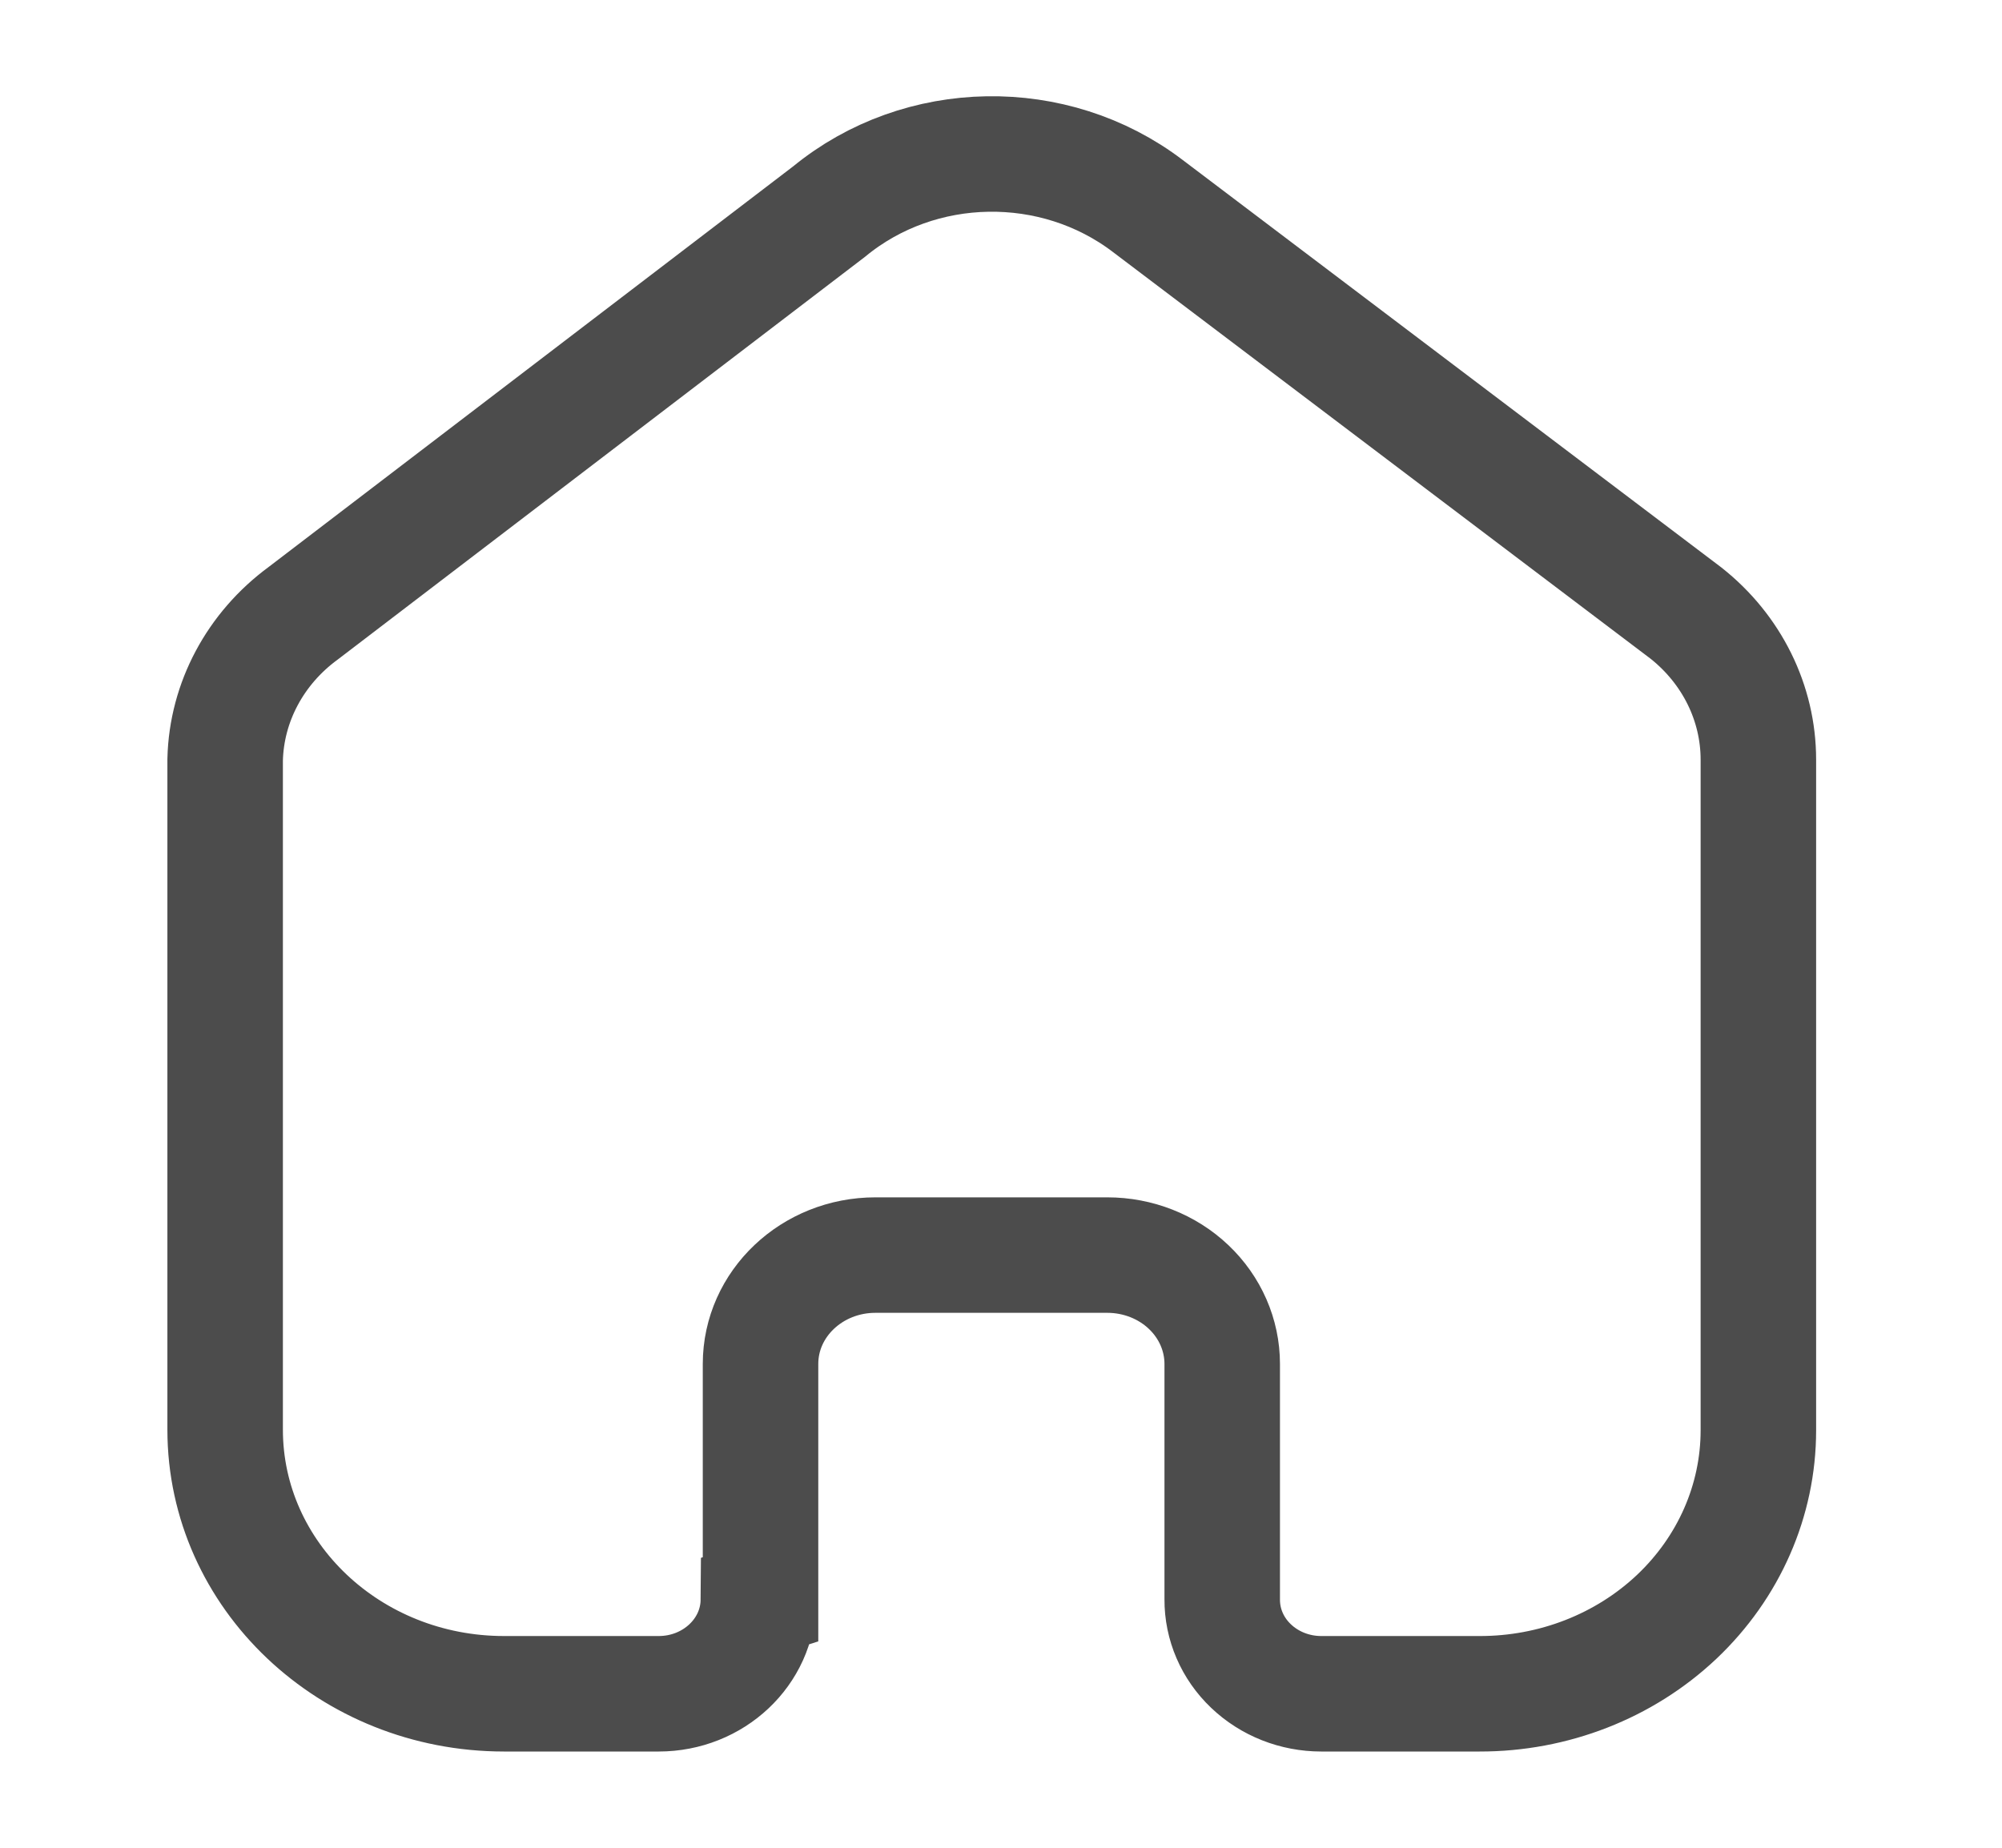 <svg xmlns="http://www.w3.org/2000/svg" width="26" height="24" viewBox="0 0 26 24" fill="none">
  <path d="M9.877 20.773V17.716C9.877 16.935 10.545 16.302 11.369 16.302H14.381C14.777 16.302 15.157 16.451 15.436 16.716C15.716 16.981 15.873 17.341 15.873 17.716V20.773C15.871 21.098 16.005 21.41 16.247 21.64C16.488 21.87 16.816 22 17.159 22H19.214C20.174 22.002 21.095 21.643 21.775 21.001C22.454 20.359 22.836 19.487 22.836 18.578V9.867C22.836 9.132 22.492 8.436 21.898 7.965L14.907 2.676C13.691 1.749 11.948 1.778 10.769 2.747L3.938 7.965C3.315 8.422 2.942 9.121 2.924 9.867V18.569C2.924 20.464 4.546 22 6.546 22H8.554C9.266 22 9.844 21.456 9.849 20.782L9.877 20.773Z" stroke="black" stroke-opacity="0.7" stroke-width="1.5" />
</svg>